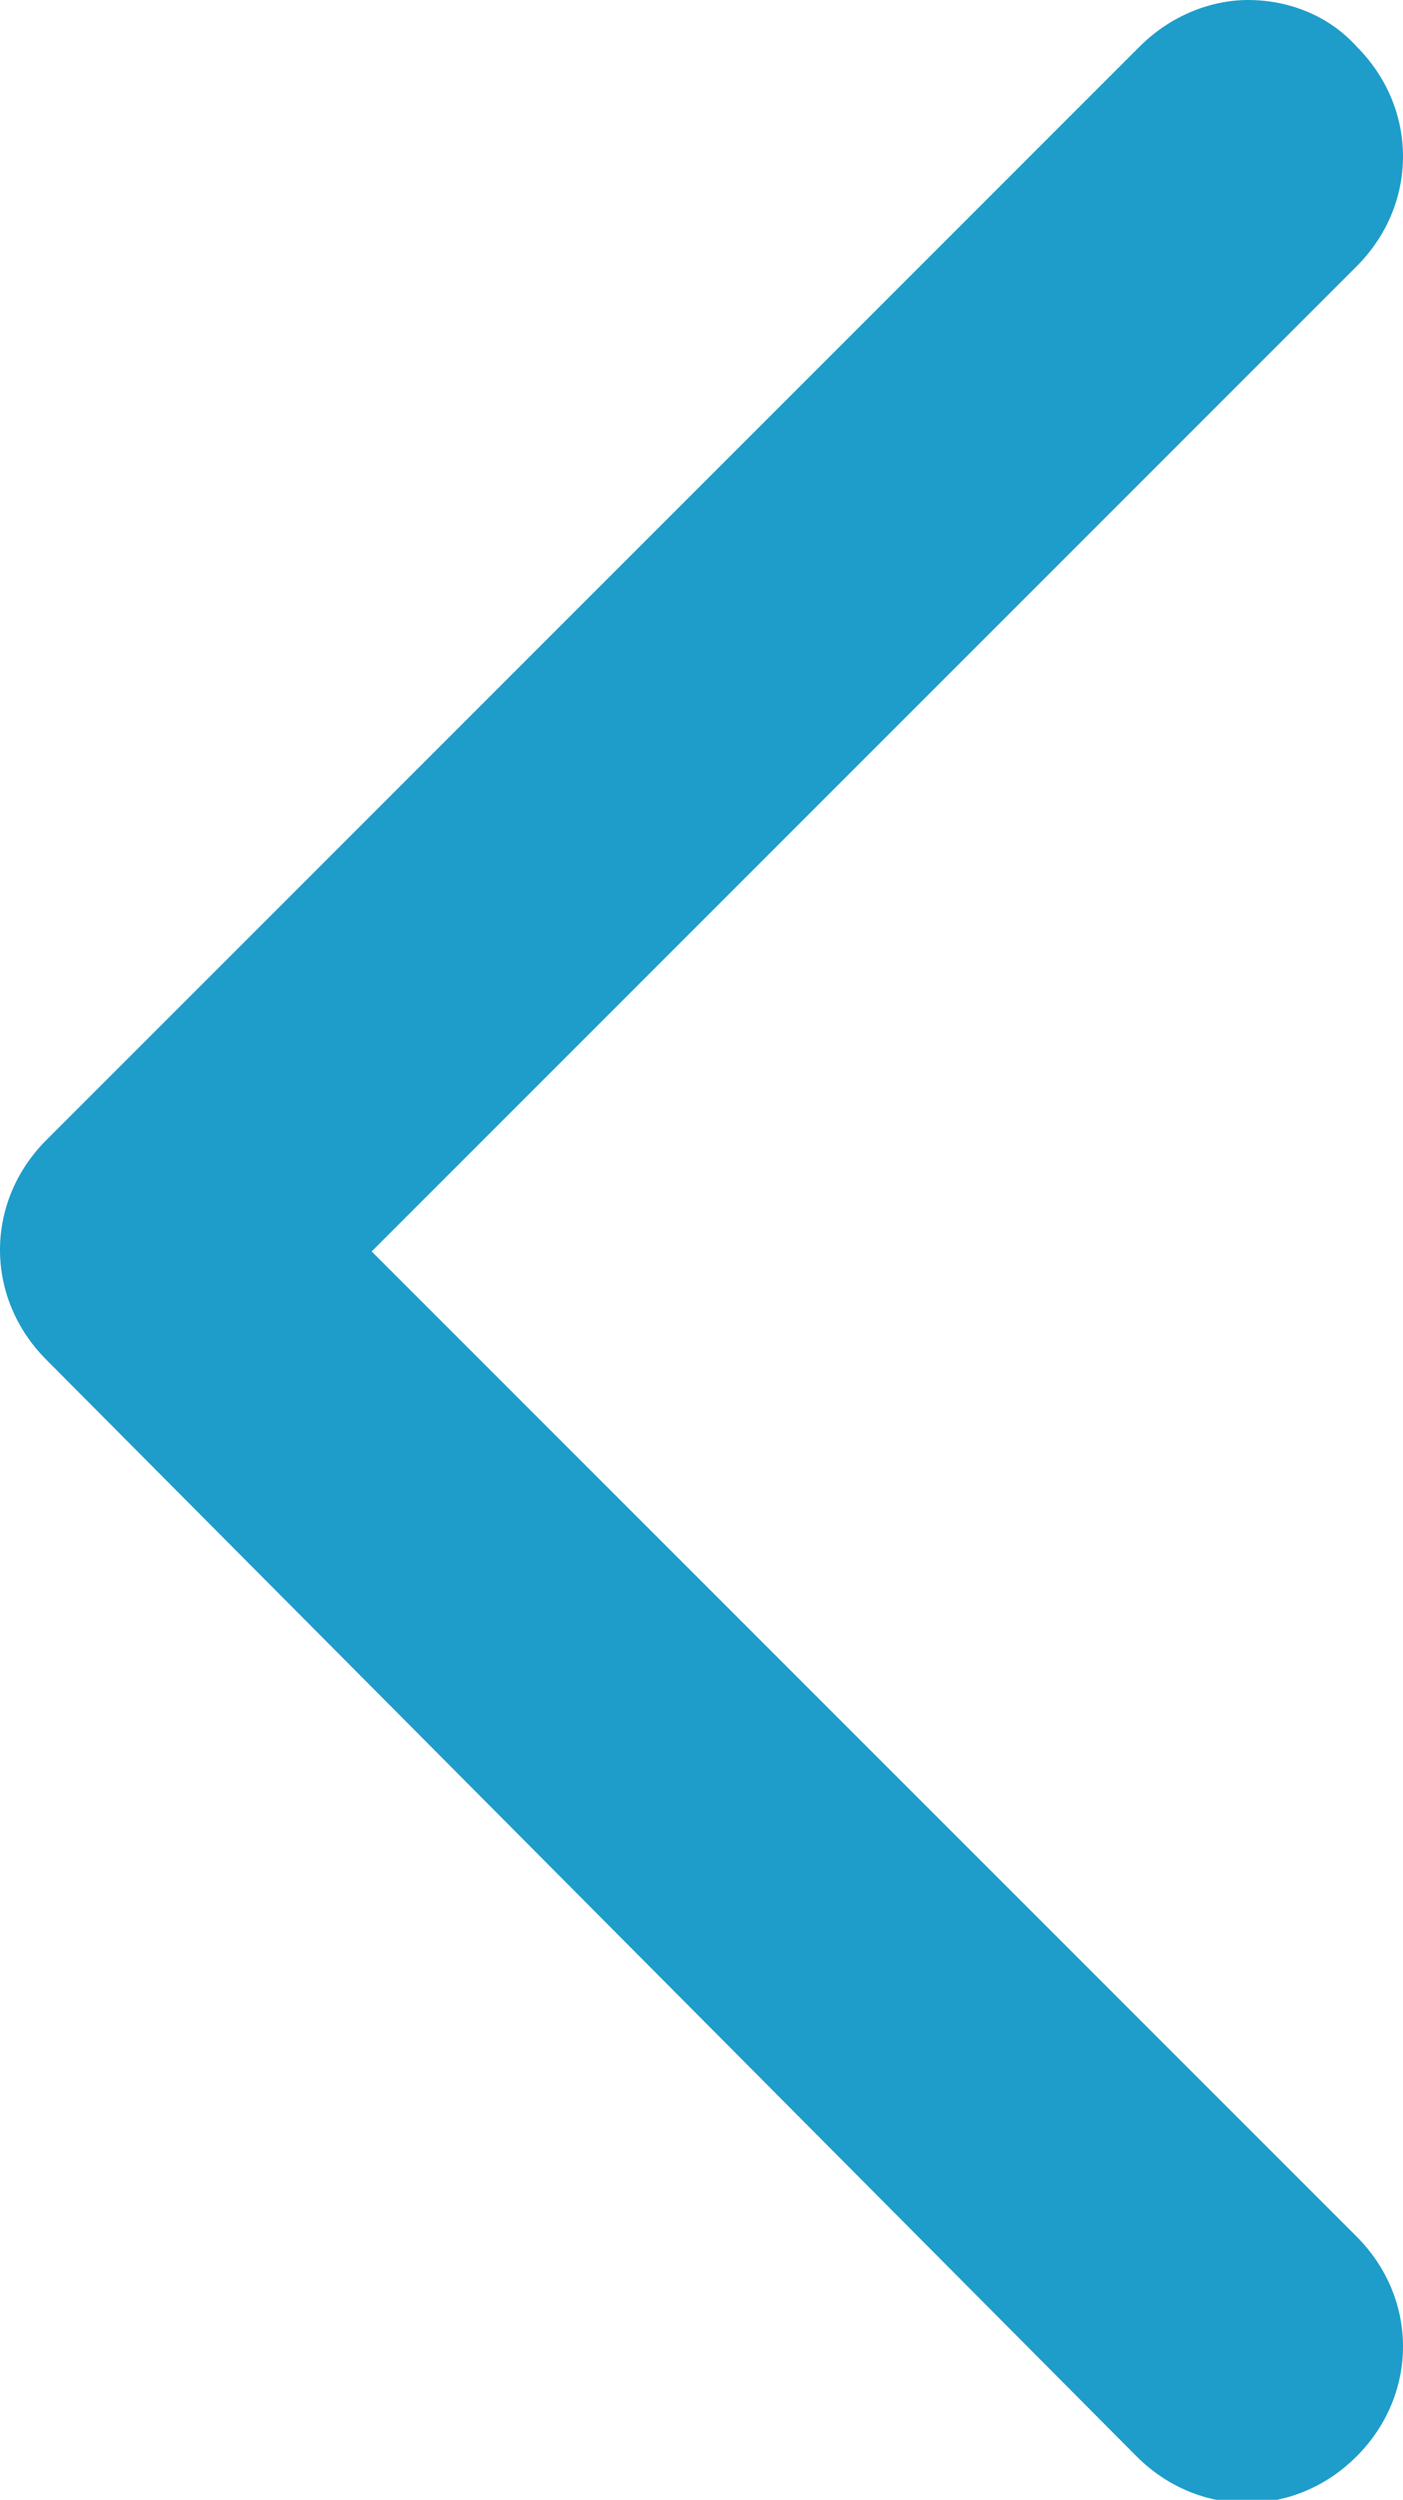 <?xml version="1.0" encoding="UTF-8"?><svg id="uuid-911df9d7-44ad-48b6-810c-11b6765d2bfe" xmlns="http://www.w3.org/2000/svg" viewBox="0 0 4.53 8.07"><g id="uuid-35e143b0-4de0-471e-91be-d0a39963a8aa"><path d="m4.03,0c.13,0,.26.05.35.15.2.2.2.51,0,.71l-3.18,3.18,3.18,3.18c.2.2.2.51,0,.71s-.51.2-.71,0L.15,4.39c-.2-.2-.2-.51,0-.71L3.68.15c.1-.1.23-.15.35-.15Z" style="fill:#1e9cca;"/></g></svg>